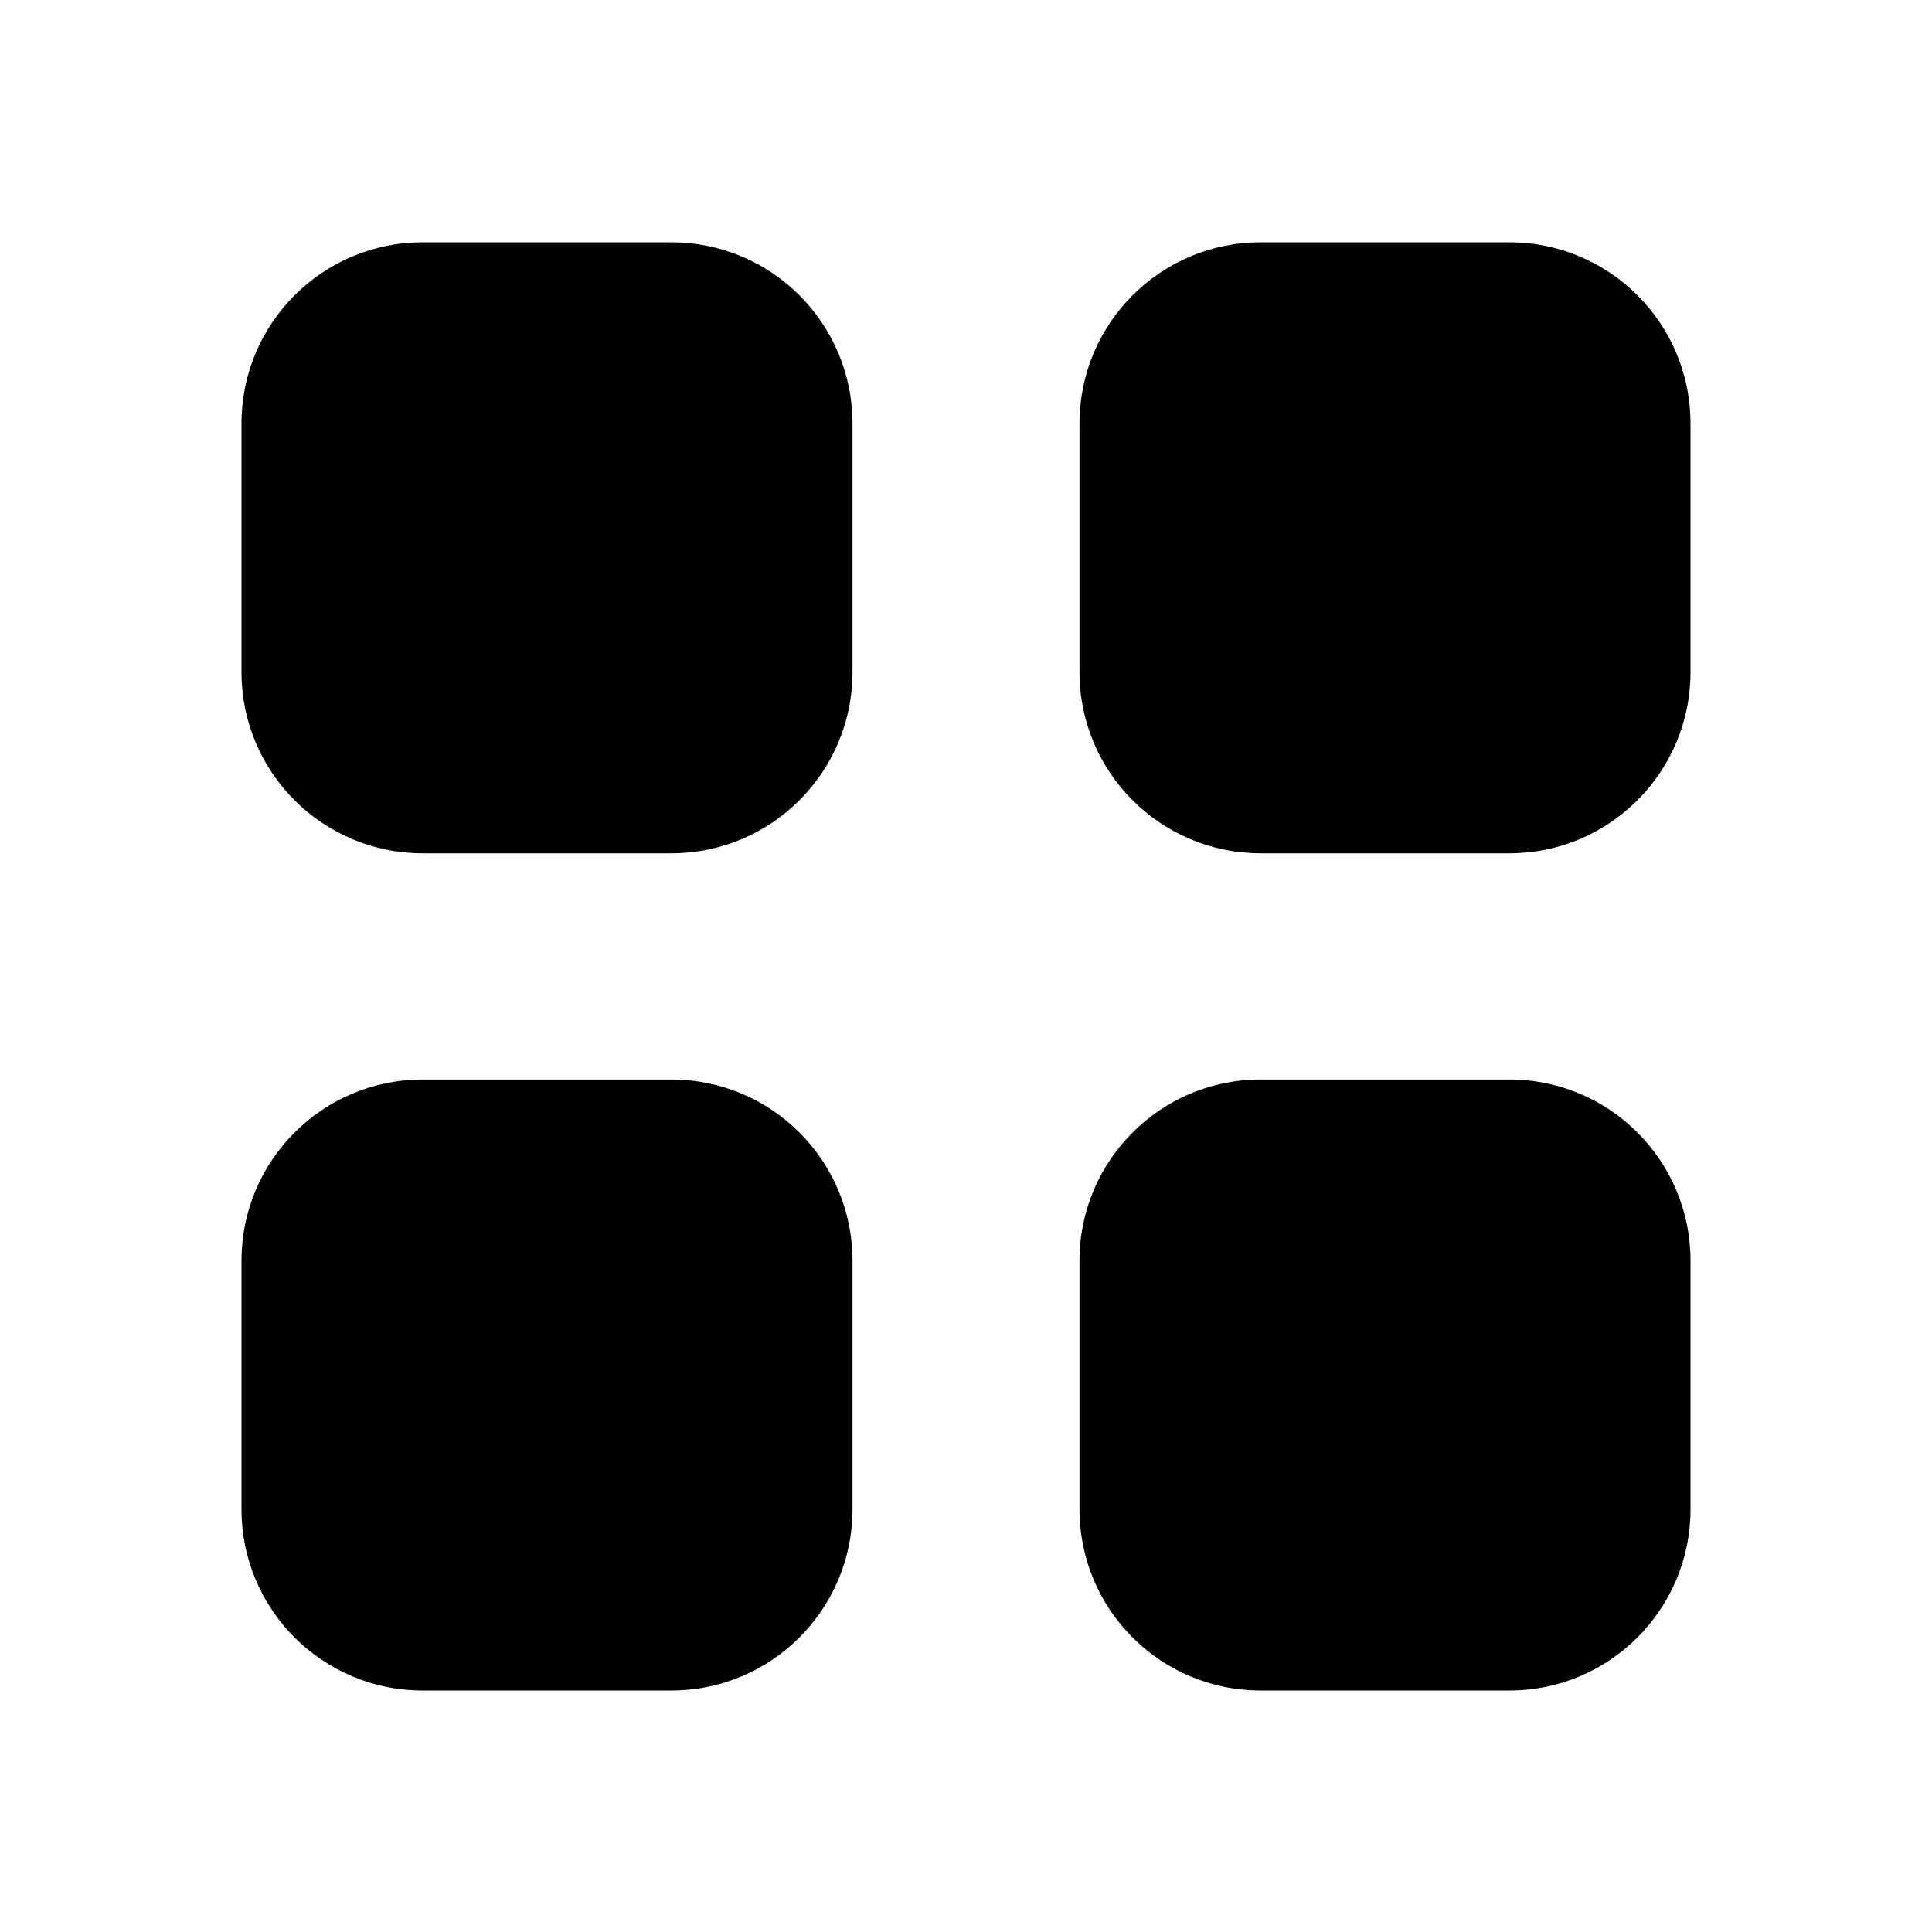 <svg width="24" height="24" viewBox="0 0 24 24" fill="none" xmlns="http://www.w3.org/2000/svg">
<path d="M3 5.26C3 4.017 4.007 3.01 5.25 3.01H8.34C9.583 3.01 10.59 4.017 10.59 5.26V8.35C10.59 9.592 9.583 10.6 8.34 10.6H5.25C4.007 10.6 3 9.592 3 8.35V5.26Z" fill="black"/>
<path d="M13.41 5.26C13.41 4.017 14.417 3.01 15.66 3.01H18.75C19.993 3.01 21 4.017 21 5.26V8.35C21 9.592 19.993 10.6 18.75 10.6H15.66C14.417 10.6 13.41 9.592 13.41 8.35V5.26Z" fill="black"/>
<path d="M3 15.66C3 14.417 4.007 13.41 5.25 13.41H8.34C9.583 13.41 10.59 14.417 10.59 15.66V18.75C10.59 19.992 9.583 21 8.34 21H5.25C4.007 21 3 19.992 3 18.75V15.66Z" fill="black"/>
<path d="M13.41 15.66C13.41 14.417 14.417 13.41 15.66 13.41H18.75C19.993 13.41 21 14.417 21 15.66V18.75C21 19.992 19.993 21 18.75 21H15.66C14.417 21 13.41 19.992 13.41 18.75V15.66Z" fill="black"/>
</svg>
